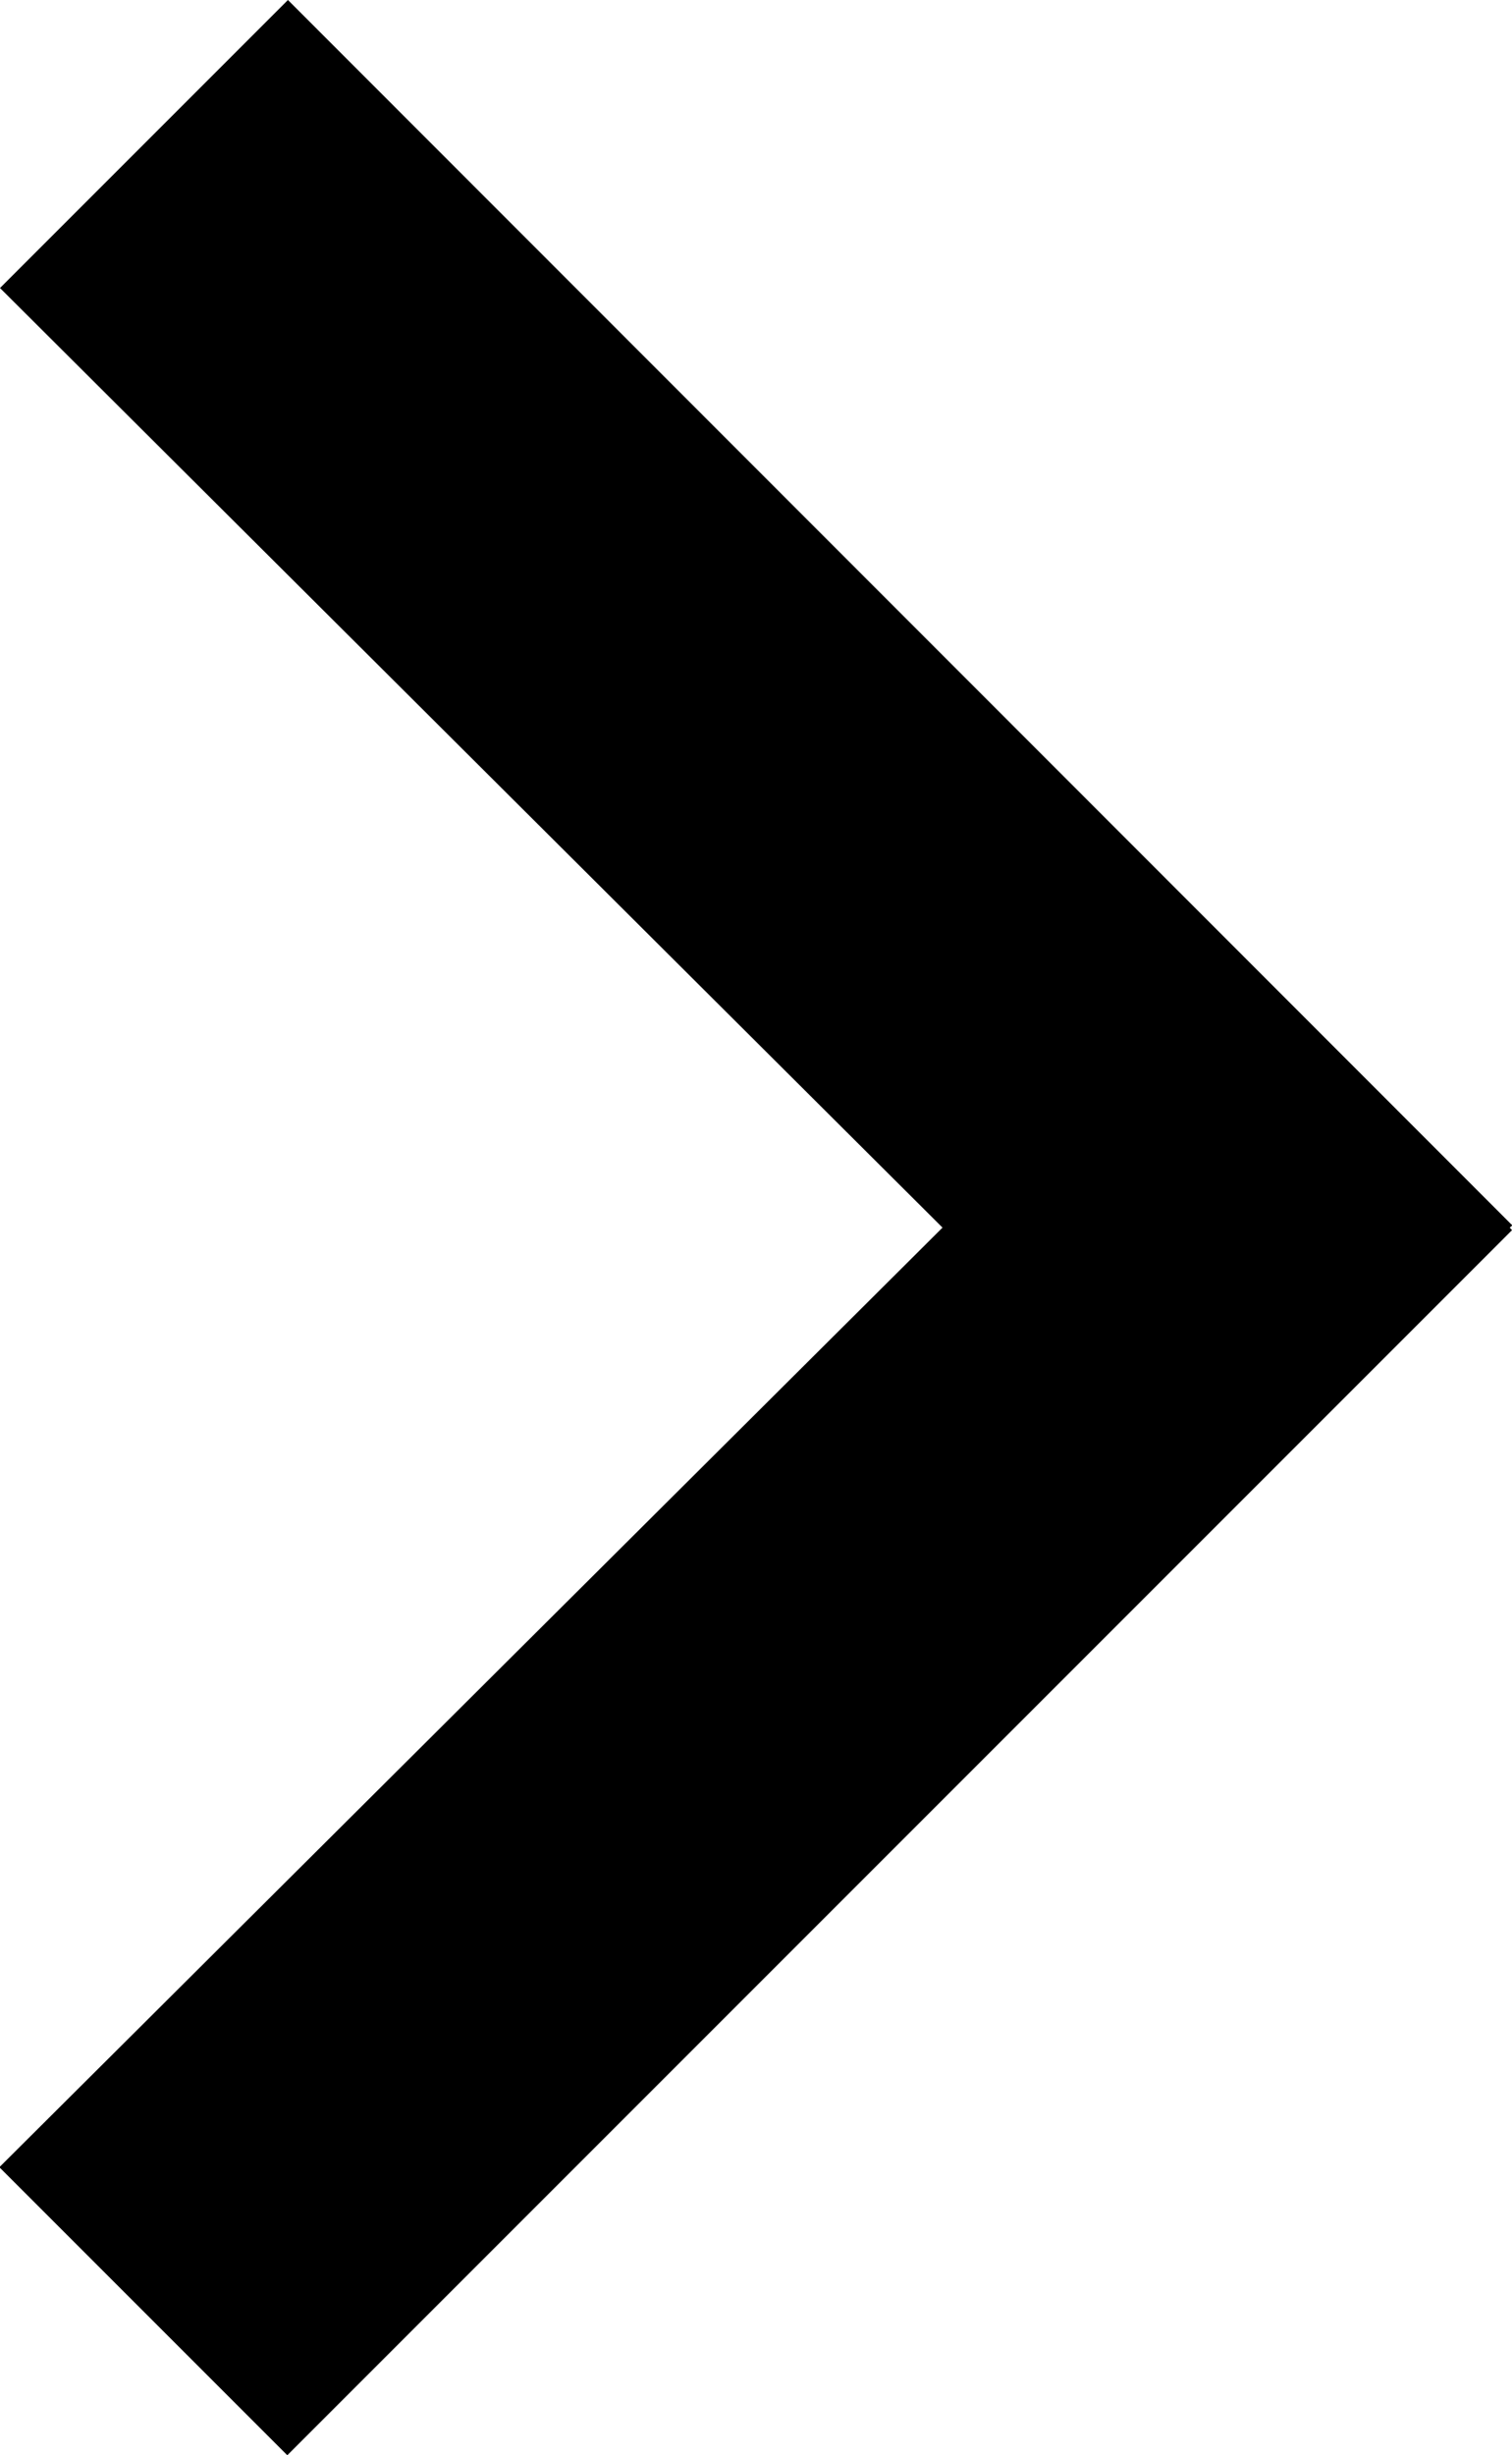 <svg xmlns="http://www.w3.org/2000/svg" viewBox="0 0 47.26 76.72"><title>EA01</title><path d="M61.92,38.36l.07.08L23.71,76.72l-9-9L44.19,38.36,14.73,9l9-9L62,38.29Z" transform="translate(-14.73)"/></svg>